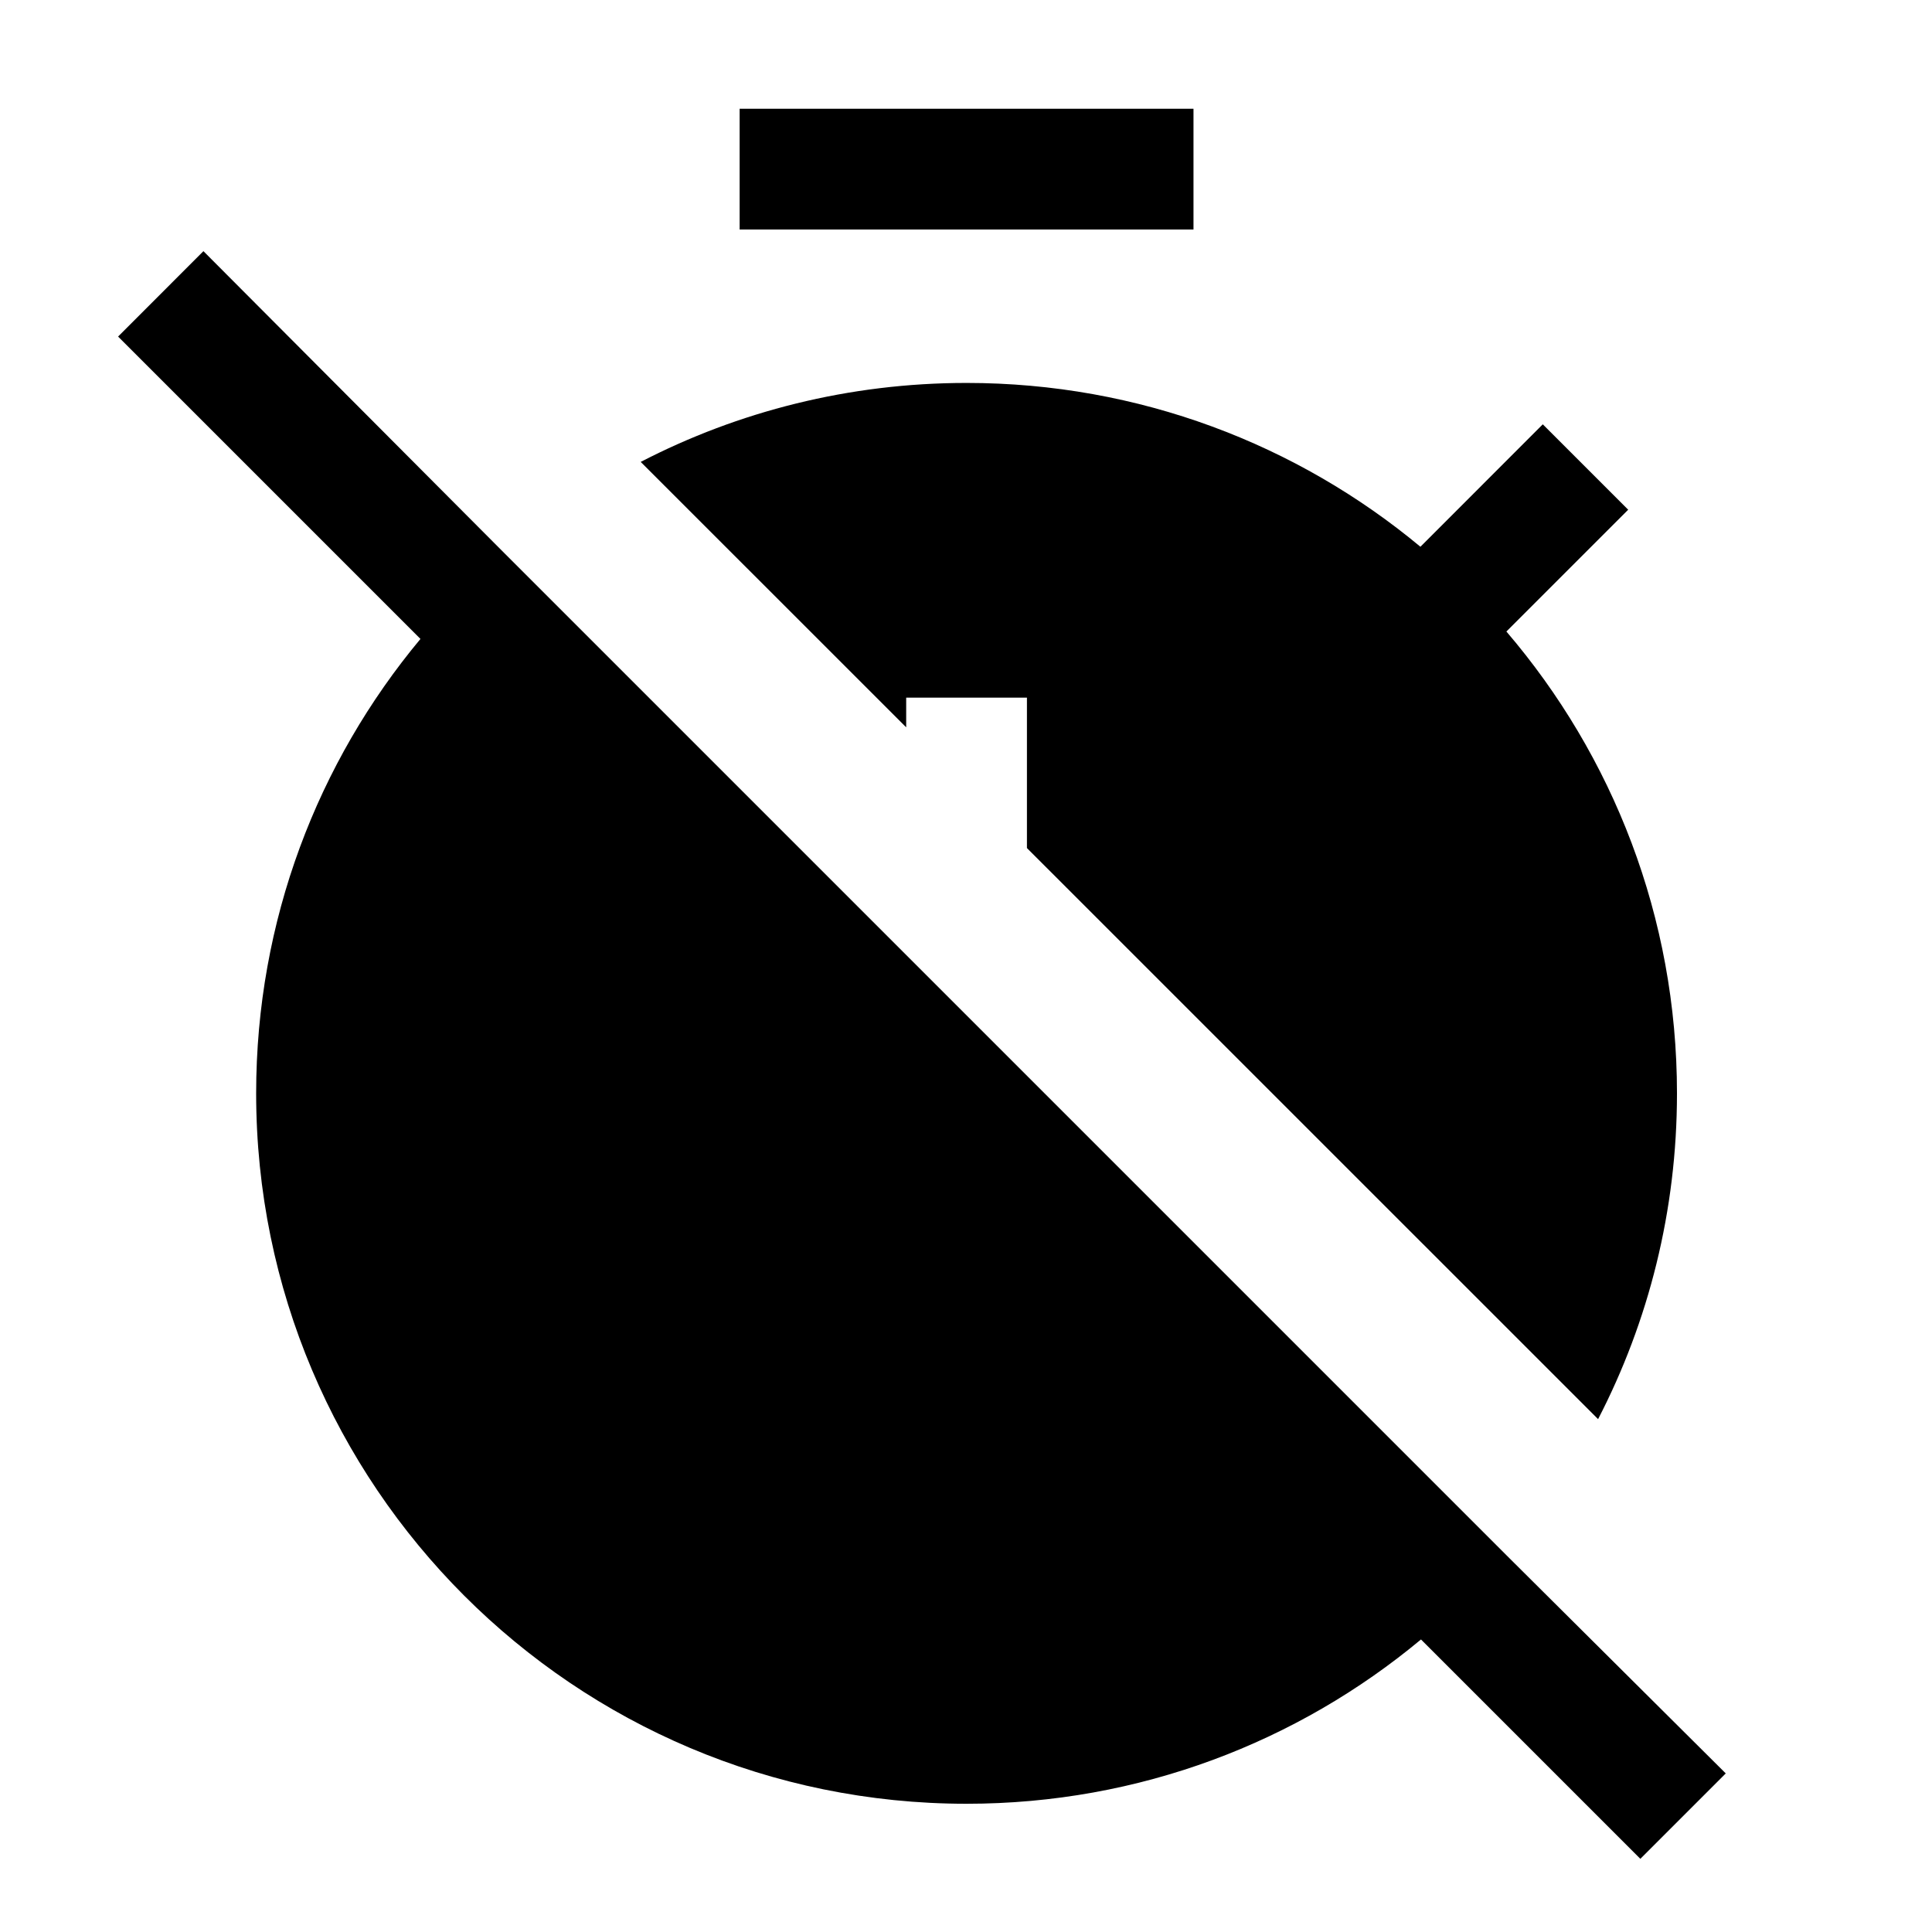 <svg width="24" height="24" viewBox="0 0 24 24" fill="none" xmlns="http://www.w3.org/2000/svg">
<path d="M14.826 2.851H9.188V1.351H14.826V2.851Z" fill="black"/>
<path d="M5.223 7.937L1.467 4.181L2.527 3.12L6.27 6.876L18.713 19.319L21.438 22.03L20.377 23.091L17.652 20.366C16.122 21.64 14.154 22.407 12.007 22.407C7.133 22.407 3.182 18.456 3.182 13.582C3.182 11.435 3.948 9.467 5.223 7.937Z" fill="black"/>
<path d="M19.852 17.629C20.479 16.417 20.832 15.041 20.832 13.582C20.832 11.392 20.034 9.388 18.713 7.845L20.226 6.332L19.165 5.271L17.645 6.792C16.116 5.521 14.15 4.757 12.007 4.757C10.548 4.757 9.171 5.111 7.959 5.738L11.257 9.035V8.666H12.757V10.535L19.852 17.629Z" fill="black"/>
</svg>
